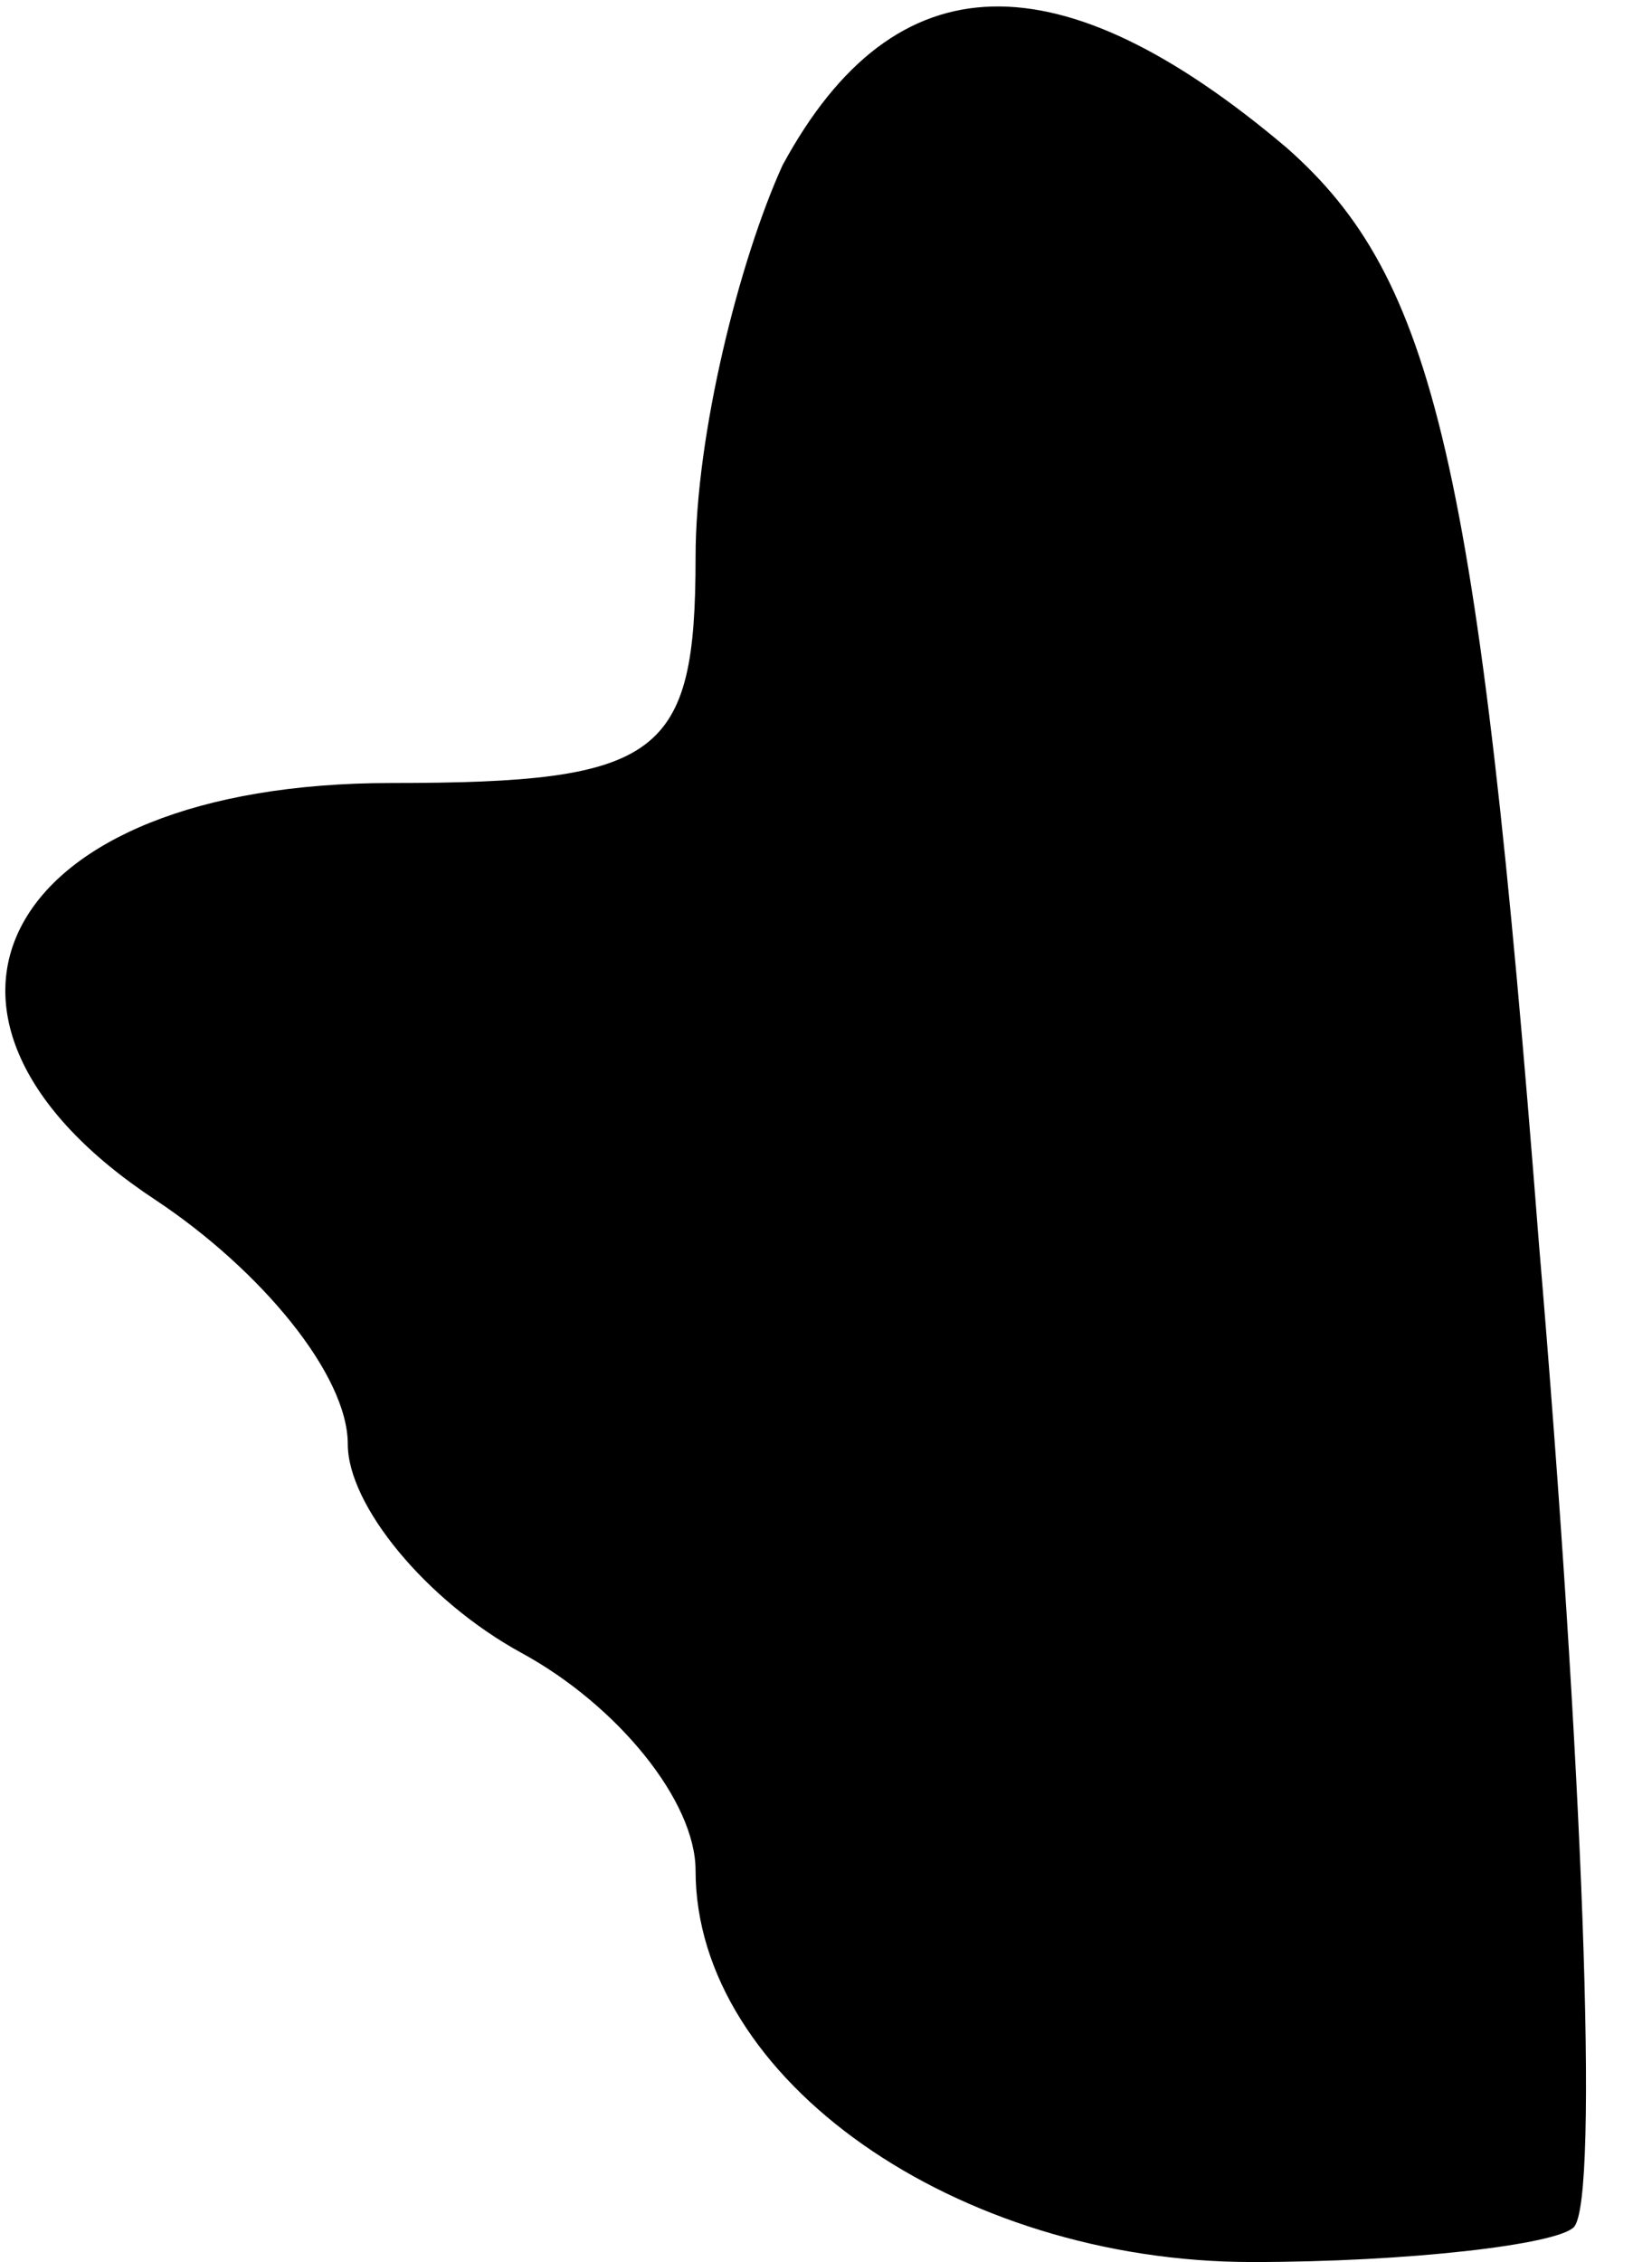 <?xml version="1.0" standalone="no"?>
<!DOCTYPE svg PUBLIC "-//W3C//DTD SVG 20010904//EN"
 "http://www.w3.org/TR/2001/REC-SVG-20010904/DTD/svg10.dtd">
<svg version="1.0" xmlns="http://www.w3.org/2000/svg"
 width="19pt" height="26pt" viewBox="0 0 19 26"
 preserveAspectRatio="xMidYMid meet">
<g transform="translate(0,26) scale(0.1,-0.1)"
fill="#000000" stroke="none">
<path fill="#000000" stroke="none" d="M90 241 c-5 -11 -10 -31 -10 -45 0 -23
-4 -26 -35 -26 -45 0 -59 -27 -27 -48 12 -8 22 -20 22 -28 0 -7 9 -18 20 -24
11 -6 20 -17 20 -25 0 -24 30 -45 64 -45 18 0 35 2 37 4 3 3 1 54 -4 113 -7
90 -12 111 -29 126 -26 22 -45 22 -58 -2z"/>
</g>
</svg>
